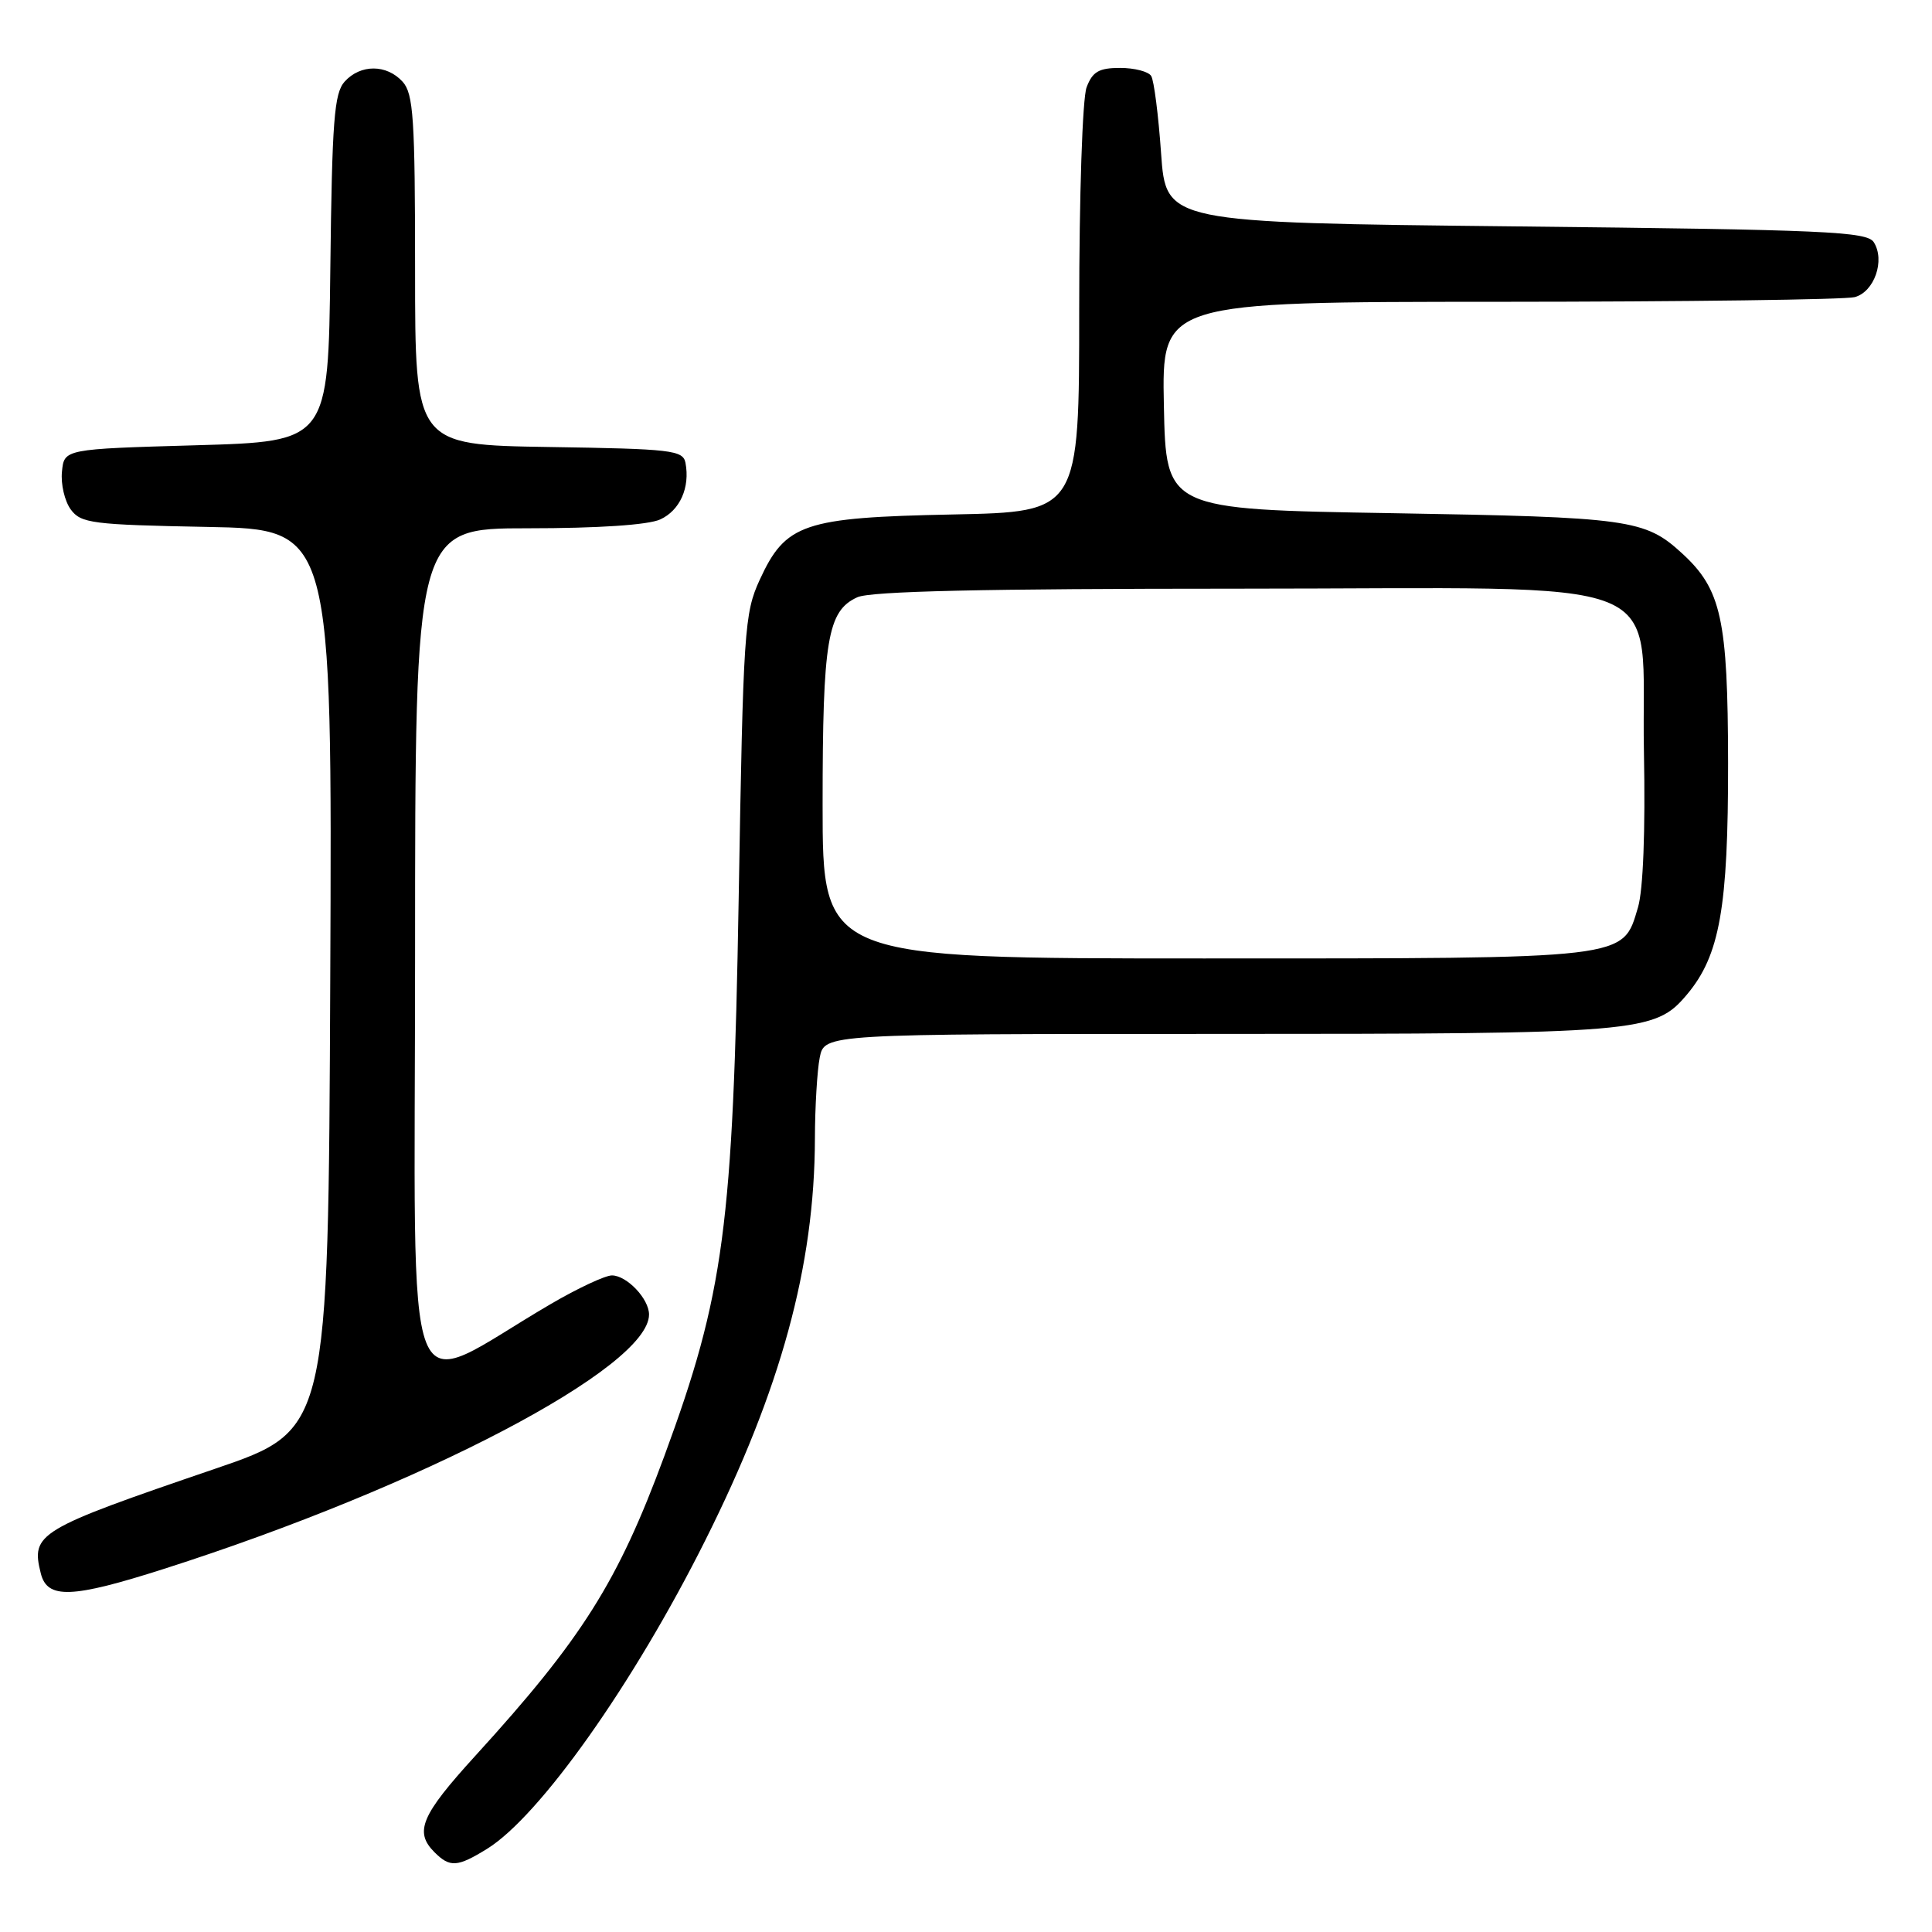 <?xml version="1.0" encoding="UTF-8" standalone="no"?>
<!DOCTYPE svg PUBLIC "-//W3C//DTD SVG 1.1//EN" "http://www.w3.org/Graphics/SVG/1.1/DTD/svg11.dtd" >
<svg xmlns="http://www.w3.org/2000/svg" xmlns:xlink="http://www.w3.org/1999/xlink" version="1.1" viewBox="0 0 256 256">
 <g >
 <path fill="currentColor"
d=" M 64.54 244.98 C 71.52 240.66 83.95 223.10 93.44 204.13 C 103.47 184.11 107.94 167.74 107.98 150.88 C 107.99 146.68 108.28 141.84 108.62 140.12 C 109.25 137.00 109.25 137.00 161.26 137.00 C 217.42 137.00 219.27 136.84 223.53 131.78 C 227.88 126.61 229.00 120.29 228.98 101.07 C 228.95 82.03 228.09 78.09 222.88 73.32 C 217.97 68.81 215.93 68.53 184.50 68.00 C 154.50 67.50 154.50 67.50 154.22 53.75 C 153.94 40.00 153.94 40.00 198.72 39.99 C 223.35 39.98 244.52 39.70 245.76 39.37 C 248.36 38.67 249.81 34.50 248.29 32.10 C 247.40 30.68 241.92 30.44 200.89 30.00 C 154.50 29.50 154.50 29.50 153.85 20.32 C 153.50 15.28 152.91 10.66 152.54 10.07 C 152.18 9.48 150.32 9.00 148.42 9.00 C 145.62 9.00 144.76 9.49 143.98 11.57 C 143.43 13.00 143.00 25.95 143.00 40.98 C 143.00 67.83 143.00 67.83 126.25 68.17 C 106.45 68.57 104.10 69.37 100.67 76.82 C 98.63 81.26 98.48 83.45 97.88 119.00 C 97.13 162.56 95.95 171.43 88.03 192.93 C 81.87 209.63 77.14 217.13 62.94 232.70 C 55.79 240.55 54.87 242.73 57.57 245.43 C 59.62 247.48 60.60 247.41 64.54 244.98 Z  M 21.74 207.88 C 55.97 196.94 86.00 181.19 86.00 174.18 C 86.00 172.10 83.05 169.00 81.08 169.00 C 80.19 169.00 76.55 170.70 72.98 172.79 C 52.89 184.52 55.00 189.95 55.00 126.57 C 55.00 70.00 55.00 70.00 69.95 70.00 C 79.25 70.00 85.88 69.56 87.48 68.83 C 90.10 67.63 91.45 64.60 90.83 61.33 C 90.50 59.65 89.01 59.48 72.74 59.23 C 55.00 58.95 55.00 58.95 55.00 35.81 C 55.00 15.67 54.78 12.42 53.35 10.83 C 51.23 8.50 47.77 8.49 45.67 10.81 C 44.28 12.35 44.00 15.97 43.77 35.56 C 43.50 58.50 43.50 58.50 26.00 59.00 C 8.50 59.50 8.50 59.50 8.21 62.50 C 8.04 64.15 8.57 66.40 9.37 67.50 C 10.72 69.34 12.19 69.53 27.43 69.82 C 44.02 70.13 44.02 70.13 43.76 129.82 C 43.50 189.50 43.50 189.50 28.50 194.62 C 4.90 202.68 4.08 203.18 5.41 208.50 C 6.27 211.91 9.52 211.79 21.74 207.88 Z  M 109.00 106.65 C 109.00 84.78 109.64 80.94 113.60 79.14 C 115.35 78.34 130.32 78.00 163.99 78.00 C 223.35 78.00 217.36 75.59 217.83 99.66 C 218.03 110.12 217.73 117.92 217.04 120.24 C 214.98 127.14 216.19 127.00 159.55 127.00 C 109.00 127.00 109.00 127.00 109.00 106.65 Z "/>
</g>
</svg>